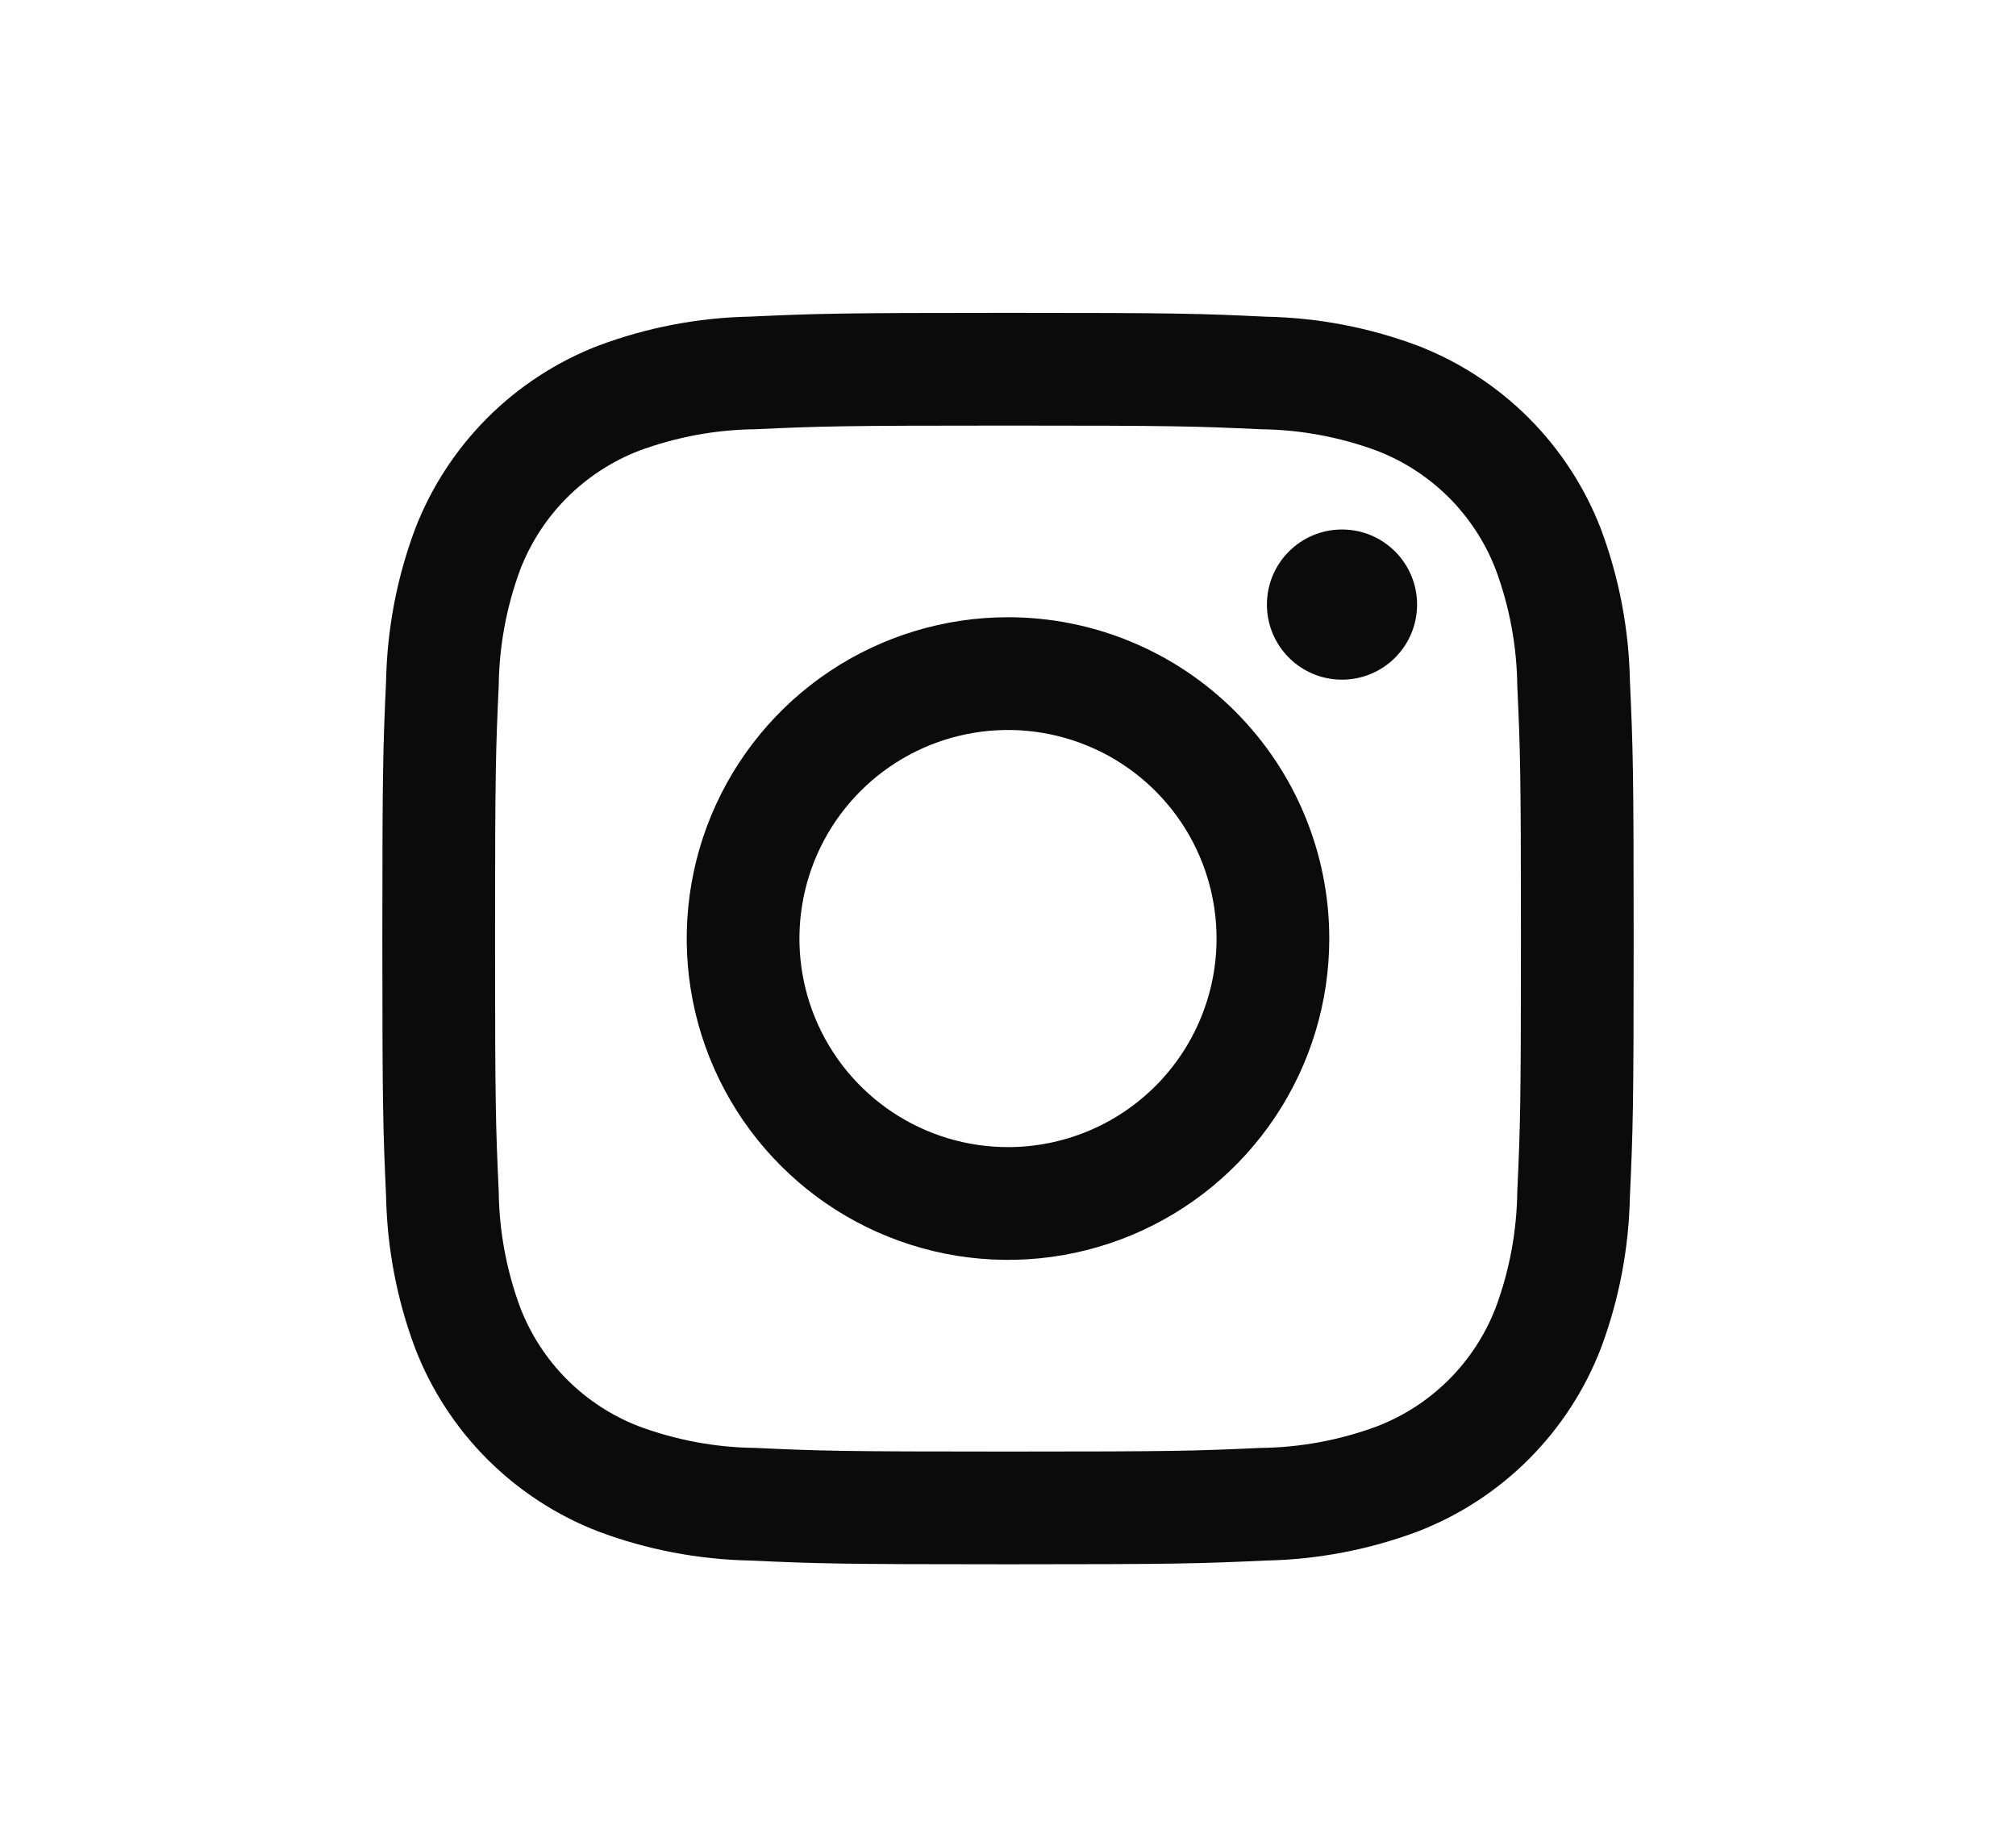 <svg width="58" height="53" viewBox="0 0 58 53" fill="none" xmlns="http://www.w3.org/2000/svg">
<path d="M38.609 19.552C39.802 19.552 40.769 18.585 40.769 17.392C40.769 16.199 39.802 15.232 38.609 15.232C37.416 15.232 36.449 16.199 36.449 17.392C36.449 18.585 37.416 19.552 38.609 19.552Z" fill="#0B0B0B"/>
<path d="M29 17.756C27.172 17.756 25.384 18.299 23.864 19.314C22.345 20.33 21.16 21.773 20.46 23.462C19.761 25.151 19.578 27.01 19.934 28.803C20.291 30.596 21.171 32.242 22.464 33.535C23.756 34.828 25.404 35.708 27.197 36.065C28.989 36.422 30.848 36.238 32.537 35.539C34.226 34.839 35.669 33.655 36.685 32.135C37.701 30.614 38.243 28.828 38.243 26.999C38.243 24.548 37.269 22.197 35.535 20.464C33.802 18.73 31.451 17.756 29 17.756ZM29 32.999C27.813 32.999 26.653 32.648 25.666 31.988C24.68 31.329 23.91 30.392 23.456 29.296C23.002 28.199 22.883 26.993 23.115 25.829C23.346 24.665 23.918 23.596 24.757 22.757C25.596 21.918 26.665 21.346 27.829 21.115C28.993 20.883 30.199 21.002 31.296 21.456C32.392 21.91 33.329 22.679 33.989 23.666C34.648 24.653 35 25.813 35 26.999C35 28.591 34.367 30.117 33.242 31.242C32.117 32.367 30.591 32.999 29 32.999Z" fill="#0B0B0B"/>
<path d="M29 12.243C33.806 12.243 34.376 12.261 36.273 12.348C37.415 12.361 38.545 12.571 39.615 12.967C40.392 13.267 41.097 13.726 41.686 14.314C42.274 14.903 42.733 15.608 43.032 16.384C43.429 17.455 43.639 18.585 43.652 19.727C43.739 21.624 43.757 22.194 43.757 27.002C43.757 31.809 43.739 32.376 43.652 34.273C43.639 35.415 43.429 36.545 43.032 37.615C42.733 38.392 42.274 39.097 41.686 39.686C41.097 40.274 40.392 40.733 39.615 41.032C38.545 41.429 37.415 41.639 36.273 41.652C34.376 41.739 33.806 41.757 29 41.757C24.194 41.757 23.624 41.739 21.727 41.652C20.585 41.639 19.455 41.429 18.384 41.032C17.608 40.733 16.903 40.274 16.314 39.686C15.726 39.097 15.267 38.392 14.967 37.615C14.571 36.545 14.361 35.415 14.348 34.273C14.261 32.376 14.243 31.806 14.243 27C14.243 22.194 14.261 21.624 14.348 19.727C14.361 18.585 14.571 17.455 14.967 16.384C15.267 15.608 15.726 14.903 16.314 14.314C16.903 13.726 17.608 13.267 18.384 12.967C19.455 12.571 20.585 12.361 21.727 12.348C23.624 12.261 24.194 12.243 29 12.243ZM29 9C24.111 9 23.498 9.021 21.578 9.108C20.085 9.138 18.608 9.421 17.21 9.945C16.014 10.407 14.928 11.115 14.021 12.021C13.115 12.928 12.407 14.014 11.945 15.21C11.421 16.609 11.138 18.086 11.108 19.579C11.021 21.5 11 22.11 11 27C11 31.89 11.021 32.502 11.108 34.422C11.138 35.915 11.421 37.392 11.945 38.79C12.407 39.986 13.115 41.072 14.021 41.979C14.928 42.885 16.014 43.593 17.21 44.055C18.609 44.579 20.086 44.862 21.579 44.892C23.5 44.979 24.111 45 29 45C33.889 45 34.502 44.979 36.422 44.892C37.915 44.862 39.393 44.579 40.791 44.055C41.987 43.593 43.074 42.885 43.98 41.979C44.887 41.072 45.594 39.986 46.056 38.79C46.58 37.391 46.862 35.914 46.892 34.42C46.979 32.501 47 31.89 47 27C47 22.11 46.979 21.498 46.892 19.578C46.862 18.085 46.579 16.608 46.055 15.21C45.593 14.014 44.885 12.928 43.979 12.021C43.072 11.115 41.986 10.407 40.79 9.945C39.391 9.421 37.914 9.139 36.42 9.11C34.501 9.02 33.89 9 29 9Z" fill="#0B0B0B"/>
</svg>
